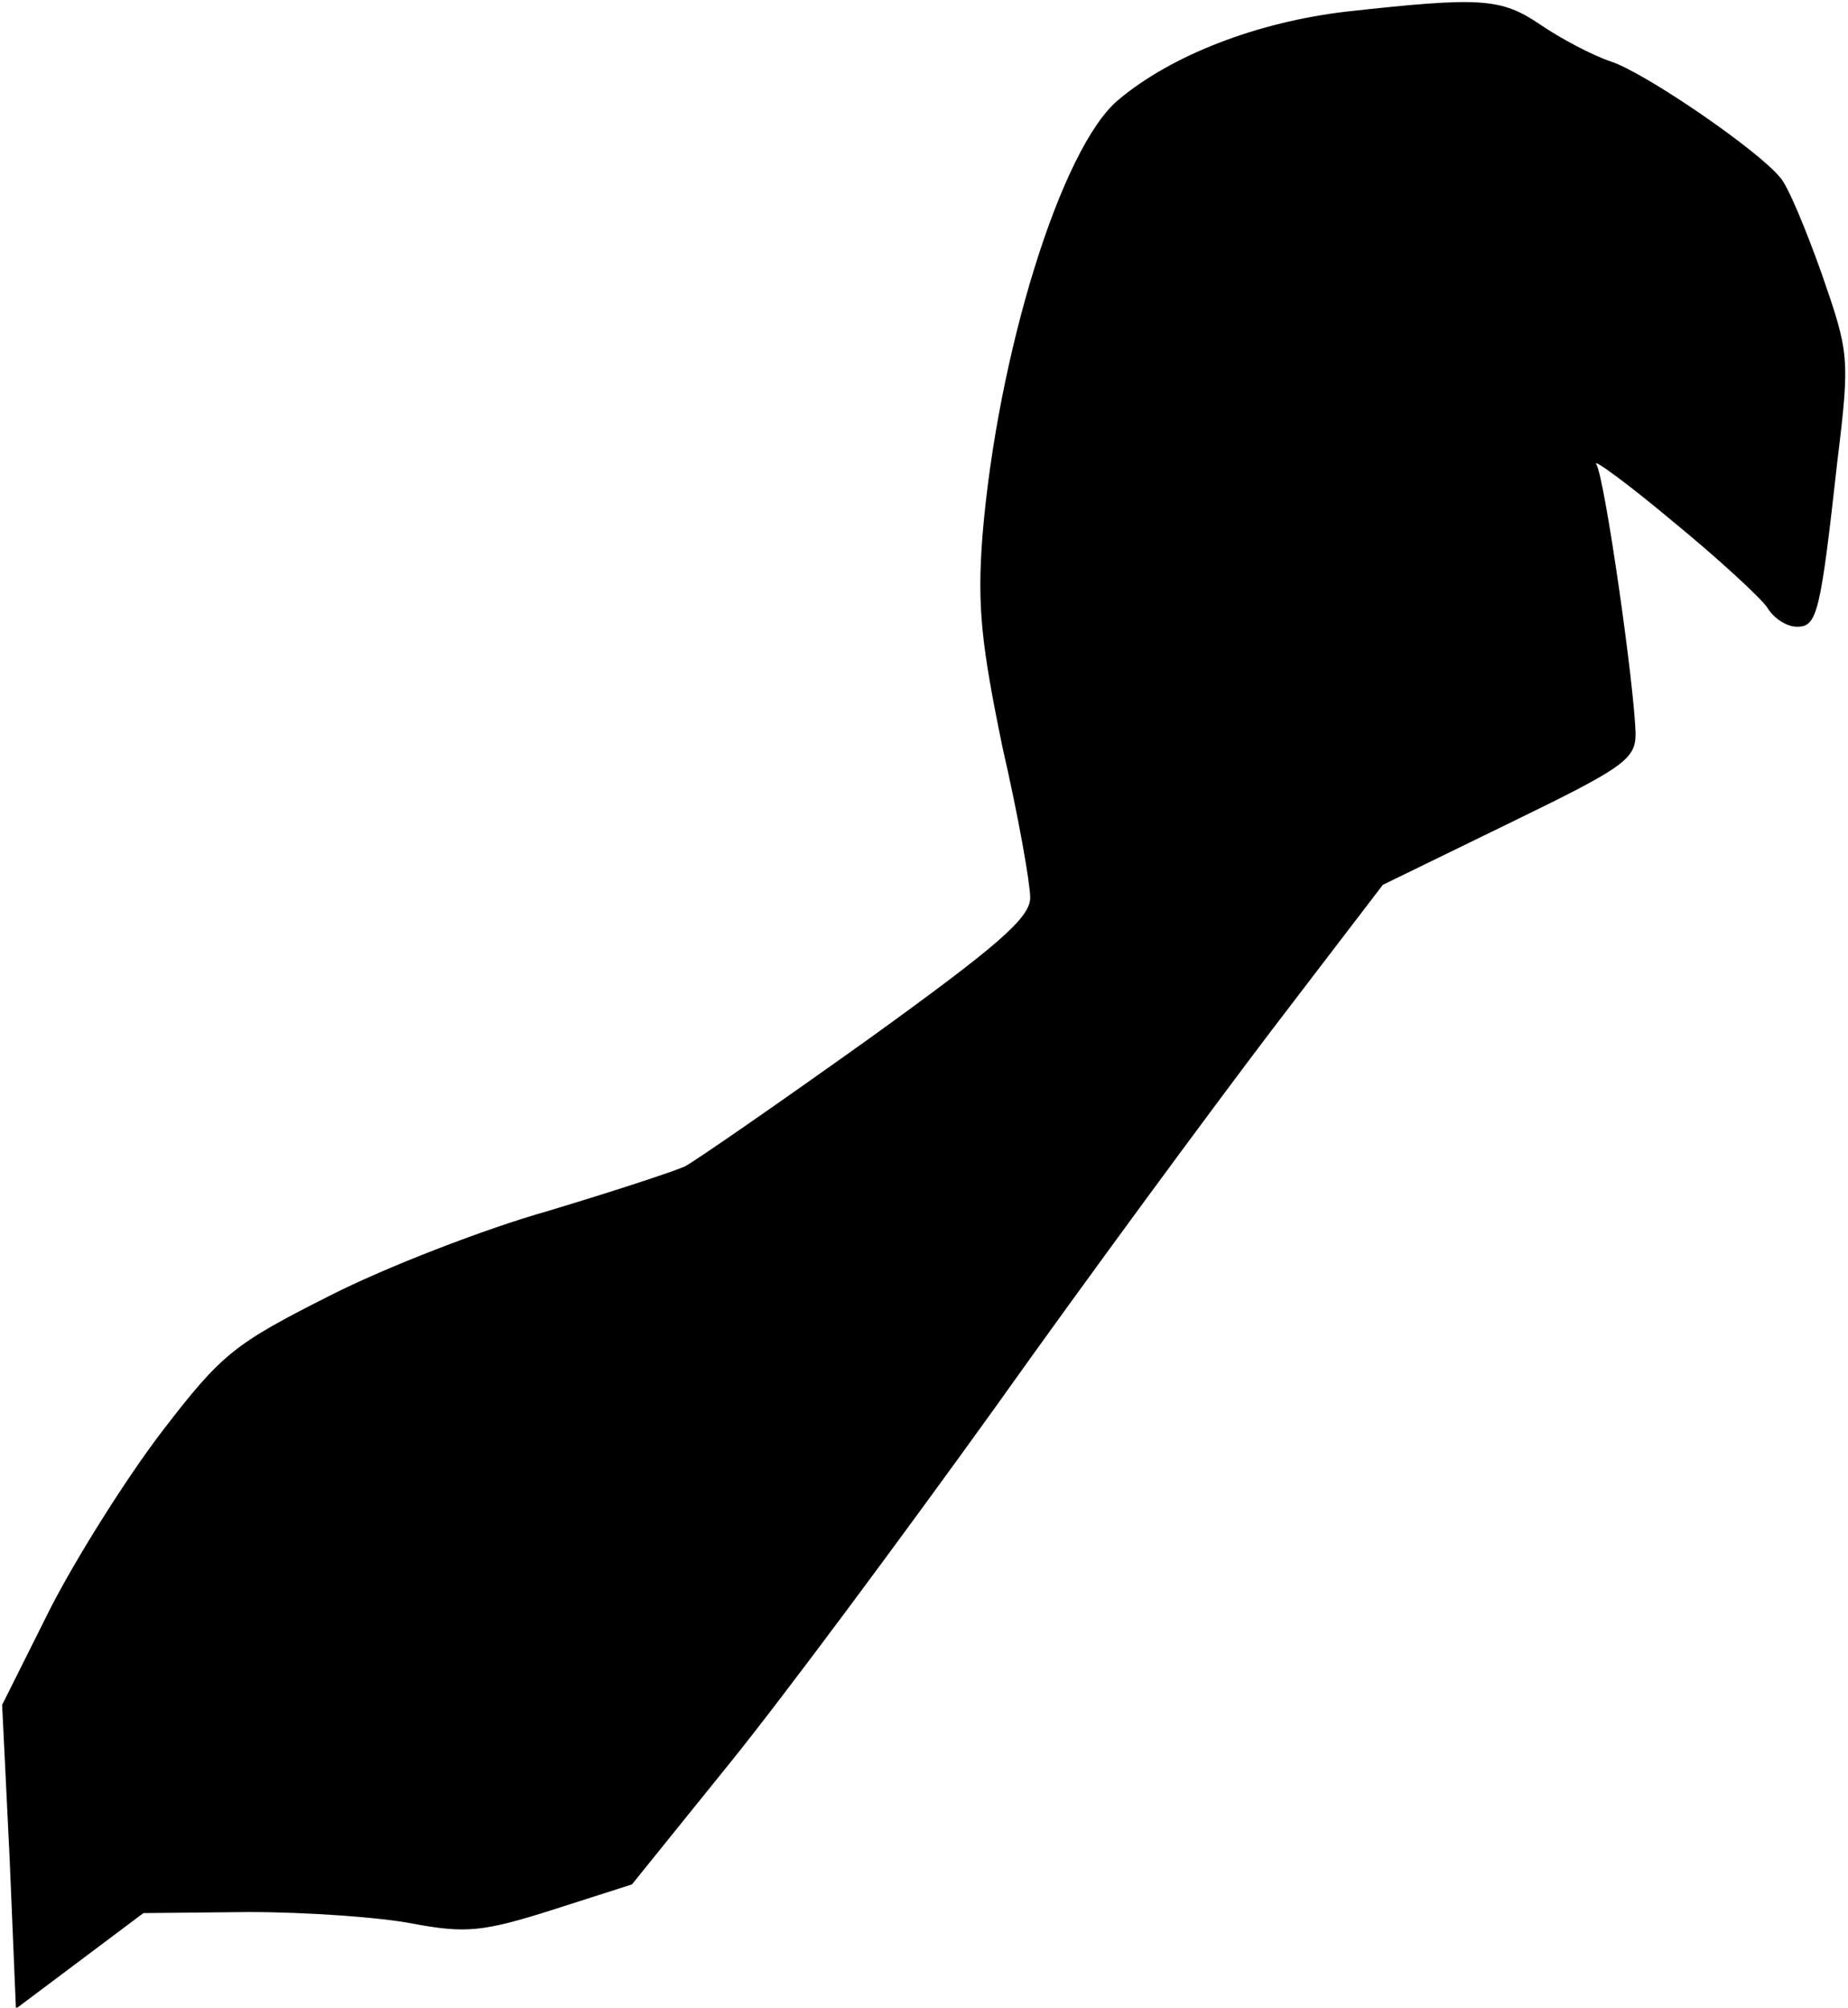 <?xml version="1.0" standalone="no"?>
<!DOCTYPE svg PUBLIC "-//W3C//DTD SVG 20010904//EN"
 "http://www.w3.org/TR/2001/REC-SVG-20010904/DTD/svg10.dtd">
<svg version="1.0" xmlns="http://www.w3.org/2000/svg"
 width="174pt" height="189pt" viewBox="0 0 174 189"
 preserveAspectRatio="xMidYMid meet">
<g transform="translate(0,189) scale(0.1,-0.1)"
fill="#000000" stroke="none">
<path fill="#000000" stroke="none" d="M1267 1879 c-84 -10 -164 -41 -214 -83
-54 -45 -114 -240 -128 -411 -5 -66 -1 -102 19 -199 15 -65 26 -128 26 -141 0
-19 -30 -45 -152 -133 -84 -60 -162 -114 -173 -120 -11 -5 -69 -24 -129 -42
-60 -17 -153 -53 -206 -80 -89 -45 -101 -54 -157 -127 -33 -43 -81 -119 -106
-168 l-45 -90 7 -143 6 -143 60 45 60 45 99 1 c55 0 125 -5 155 -11 49 -9 65
-8 131 13 l75 24 92 114 c51 63 163 214 250 335 86 121 204 281 261 356 l104
136 119 58 c107 52 119 60 119 84 -1 45 -29 241 -37 254 -4 6 28 -17 71 -53
44 -36 84 -73 90 -82 6 -10 18 -18 28 -18 19 0 22 12 38 156 12 98 11 102 -15
177 -15 42 -32 83 -39 90 -20 25 -126 98 -159 109 -18 6 -48 22 -67 35 -37 25
-56 26 -183 12z"/>
</g>
</svg>
